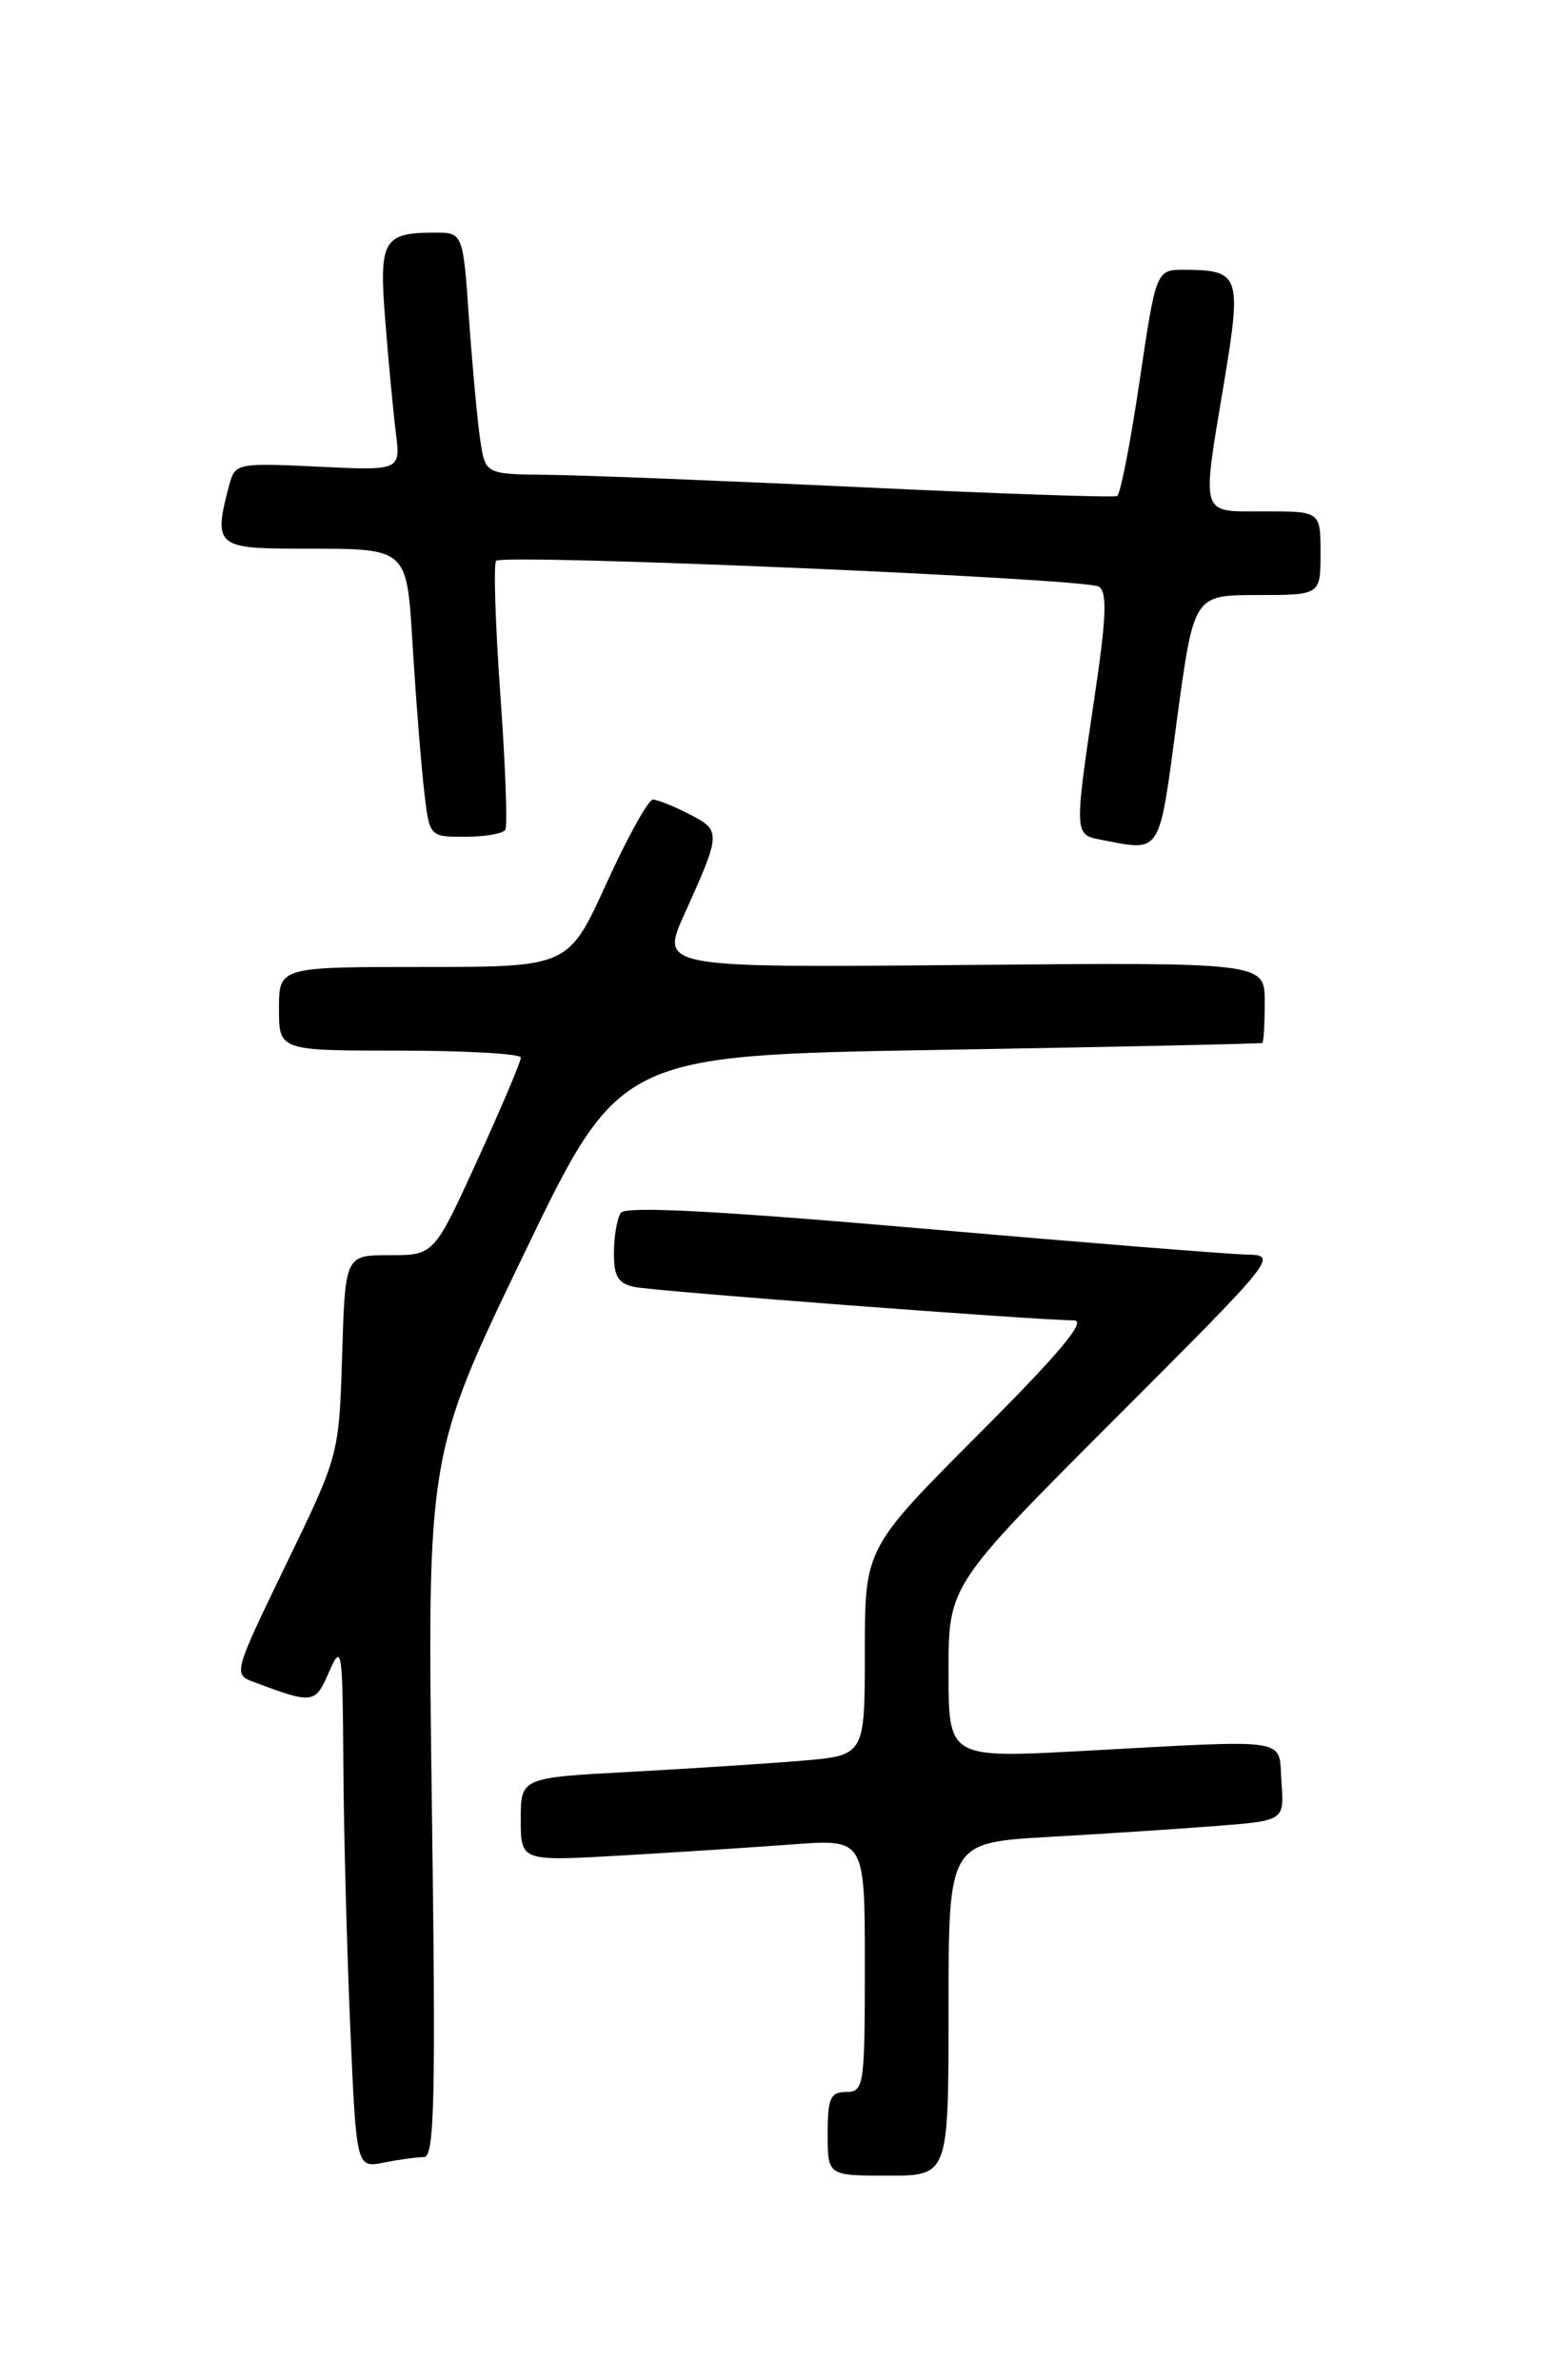<?xml version="1.0" encoding="UTF-8" standalone="no"?>
<!DOCTYPE svg PUBLIC "-//W3C//DTD SVG 1.1//EN" "http://www.w3.org/Graphics/SVG/1.1/DTD/svg11.dtd" >
<svg xmlns="http://www.w3.org/2000/svg" xmlns:xlink="http://www.w3.org/1999/xlink" version="1.1" viewBox="0 0 167 256">
 <g >
 <path fill="currentColor"
d=" M 102.00 216.10 C 102.00 198.19 102.00 198.19 112.75 197.57 C 118.66 197.24 126.79 196.70 130.80 196.39 C 138.11 195.82 138.11 195.82 137.80 191.66 C 137.45 186.81 139.29 187.09 116.25 188.33 C 102.00 189.09 102.00 189.09 102.00 179.80 C 102.00 170.52 102.00 170.52 119.74 152.76 C 137.39 135.09 137.46 135.00 133.99 134.93 C 132.07 134.89 116.33 133.63 99.00 132.12 C 77.16 130.22 67.27 129.71 66.77 130.44 C 66.36 131.02 66.02 132.95 66.02 134.73 C 66.00 137.28 66.47 138.06 68.25 138.42 C 70.53 138.89 111.84 142.02 115.48 142.01 C 116.90 142.00 113.98 145.50 105.23 154.26 C 93.00 166.53 93.00 166.53 93.00 177.66 C 93.00 188.80 93.00 188.80 86.25 189.37 C 82.54 189.68 74.21 190.22 67.75 190.57 C 56.00 191.20 56.00 191.20 56.00 195.69 C 56.00 200.19 56.00 200.19 66.75 199.57 C 72.66 199.23 80.99 198.69 85.25 198.37 C 93.00 197.79 93.00 197.79 93.00 211.40 C 93.00 224.33 92.90 225.00 91.00 225.00 C 89.30 225.00 89.00 225.67 89.00 229.50 C 89.00 234.00 89.00 234.00 95.50 234.00 C 102.00 234.00 102.00 234.00 102.00 216.10 Z  M 45.60 232.00 C 46.73 232.00 46.87 225.59 46.44 194.25 C 45.93 156.50 45.93 156.50 56.28 135.00 C 66.63 113.50 66.63 113.50 101.07 112.92 C 120.00 112.60 135.61 112.26 135.75 112.17 C 135.89 112.07 136.00 110.09 136.00 107.75 C 136.00 103.50 136.00 103.50 103.50 103.79 C 70.99 104.08 70.99 104.08 73.61 98.29 C 77.55 89.55 77.56 89.34 74.15 87.58 C 72.47 86.71 70.70 86.00 70.21 86.00 C 69.72 86.00 67.47 90.05 65.22 95.00 C 61.12 104.00 61.12 104.00 45.56 104.00 C 30.00 104.00 30.00 104.00 30.00 108.50 C 30.00 113.00 30.00 113.00 43.00 113.00 C 50.15 113.00 56.01 113.34 56.01 113.75 C 56.02 114.16 53.92 119.11 51.35 124.75 C 46.67 135.00 46.67 135.00 41.90 135.00 C 37.12 135.00 37.12 135.00 36.79 145.75 C 36.46 156.50 36.46 156.50 30.75 168.28 C 25.12 179.92 25.07 180.08 27.27 180.90 C 33.69 183.30 33.88 183.28 35.39 179.81 C 36.75 176.70 36.84 177.28 36.92 189.59 C 36.96 196.79 37.30 209.55 37.66 217.93 C 38.32 233.19 38.32 233.19 41.29 232.59 C 42.92 232.27 44.86 232.00 45.60 232.00 Z  M 126.55 77.50 C 128.37 64.00 128.37 64.00 135.18 64.00 C 142.00 64.00 142.00 64.00 142.00 59.50 C 142.00 55.00 142.00 55.00 136.00 55.00 C 128.94 55.00 129.19 55.81 131.67 40.87 C 133.53 29.67 133.30 29.04 127.41 29.02 C 124.32 29.00 124.32 29.00 122.54 41.01 C 121.56 47.62 120.48 53.17 120.13 53.35 C 119.78 53.53 107.35 53.10 92.50 52.40 C 77.65 51.70 62.50 51.10 58.84 51.07 C 52.18 51.00 52.18 51.00 51.63 47.25 C 51.33 45.19 50.79 39.34 50.43 34.25 C 49.79 25.00 49.79 25.00 46.64 25.02 C 41.18 25.04 40.73 25.86 41.44 34.62 C 41.78 38.95 42.29 44.33 42.57 46.56 C 43.07 50.62 43.07 50.62 34.18 50.19 C 25.52 49.78 25.28 49.83 24.66 52.13 C 22.92 58.63 23.30 59.00 31.75 59.01 C 44.25 59.04 43.69 58.54 44.43 70.34 C 44.78 75.93 45.32 82.64 45.63 85.25 C 46.19 90.00 46.19 90.00 50.03 90.00 C 52.15 90.00 54.09 89.66 54.34 89.25 C 54.59 88.84 54.35 82.28 53.80 74.68 C 53.26 67.07 53.06 60.61 53.35 60.32 C 54.14 59.53 116.72 62.21 118.15 63.09 C 119.09 63.67 118.98 66.39 117.67 75.17 C 115.53 89.51 115.54 89.77 118.25 90.29 C 124.98 91.59 124.58 92.21 126.55 77.50 Z "/>
</g>
</svg>